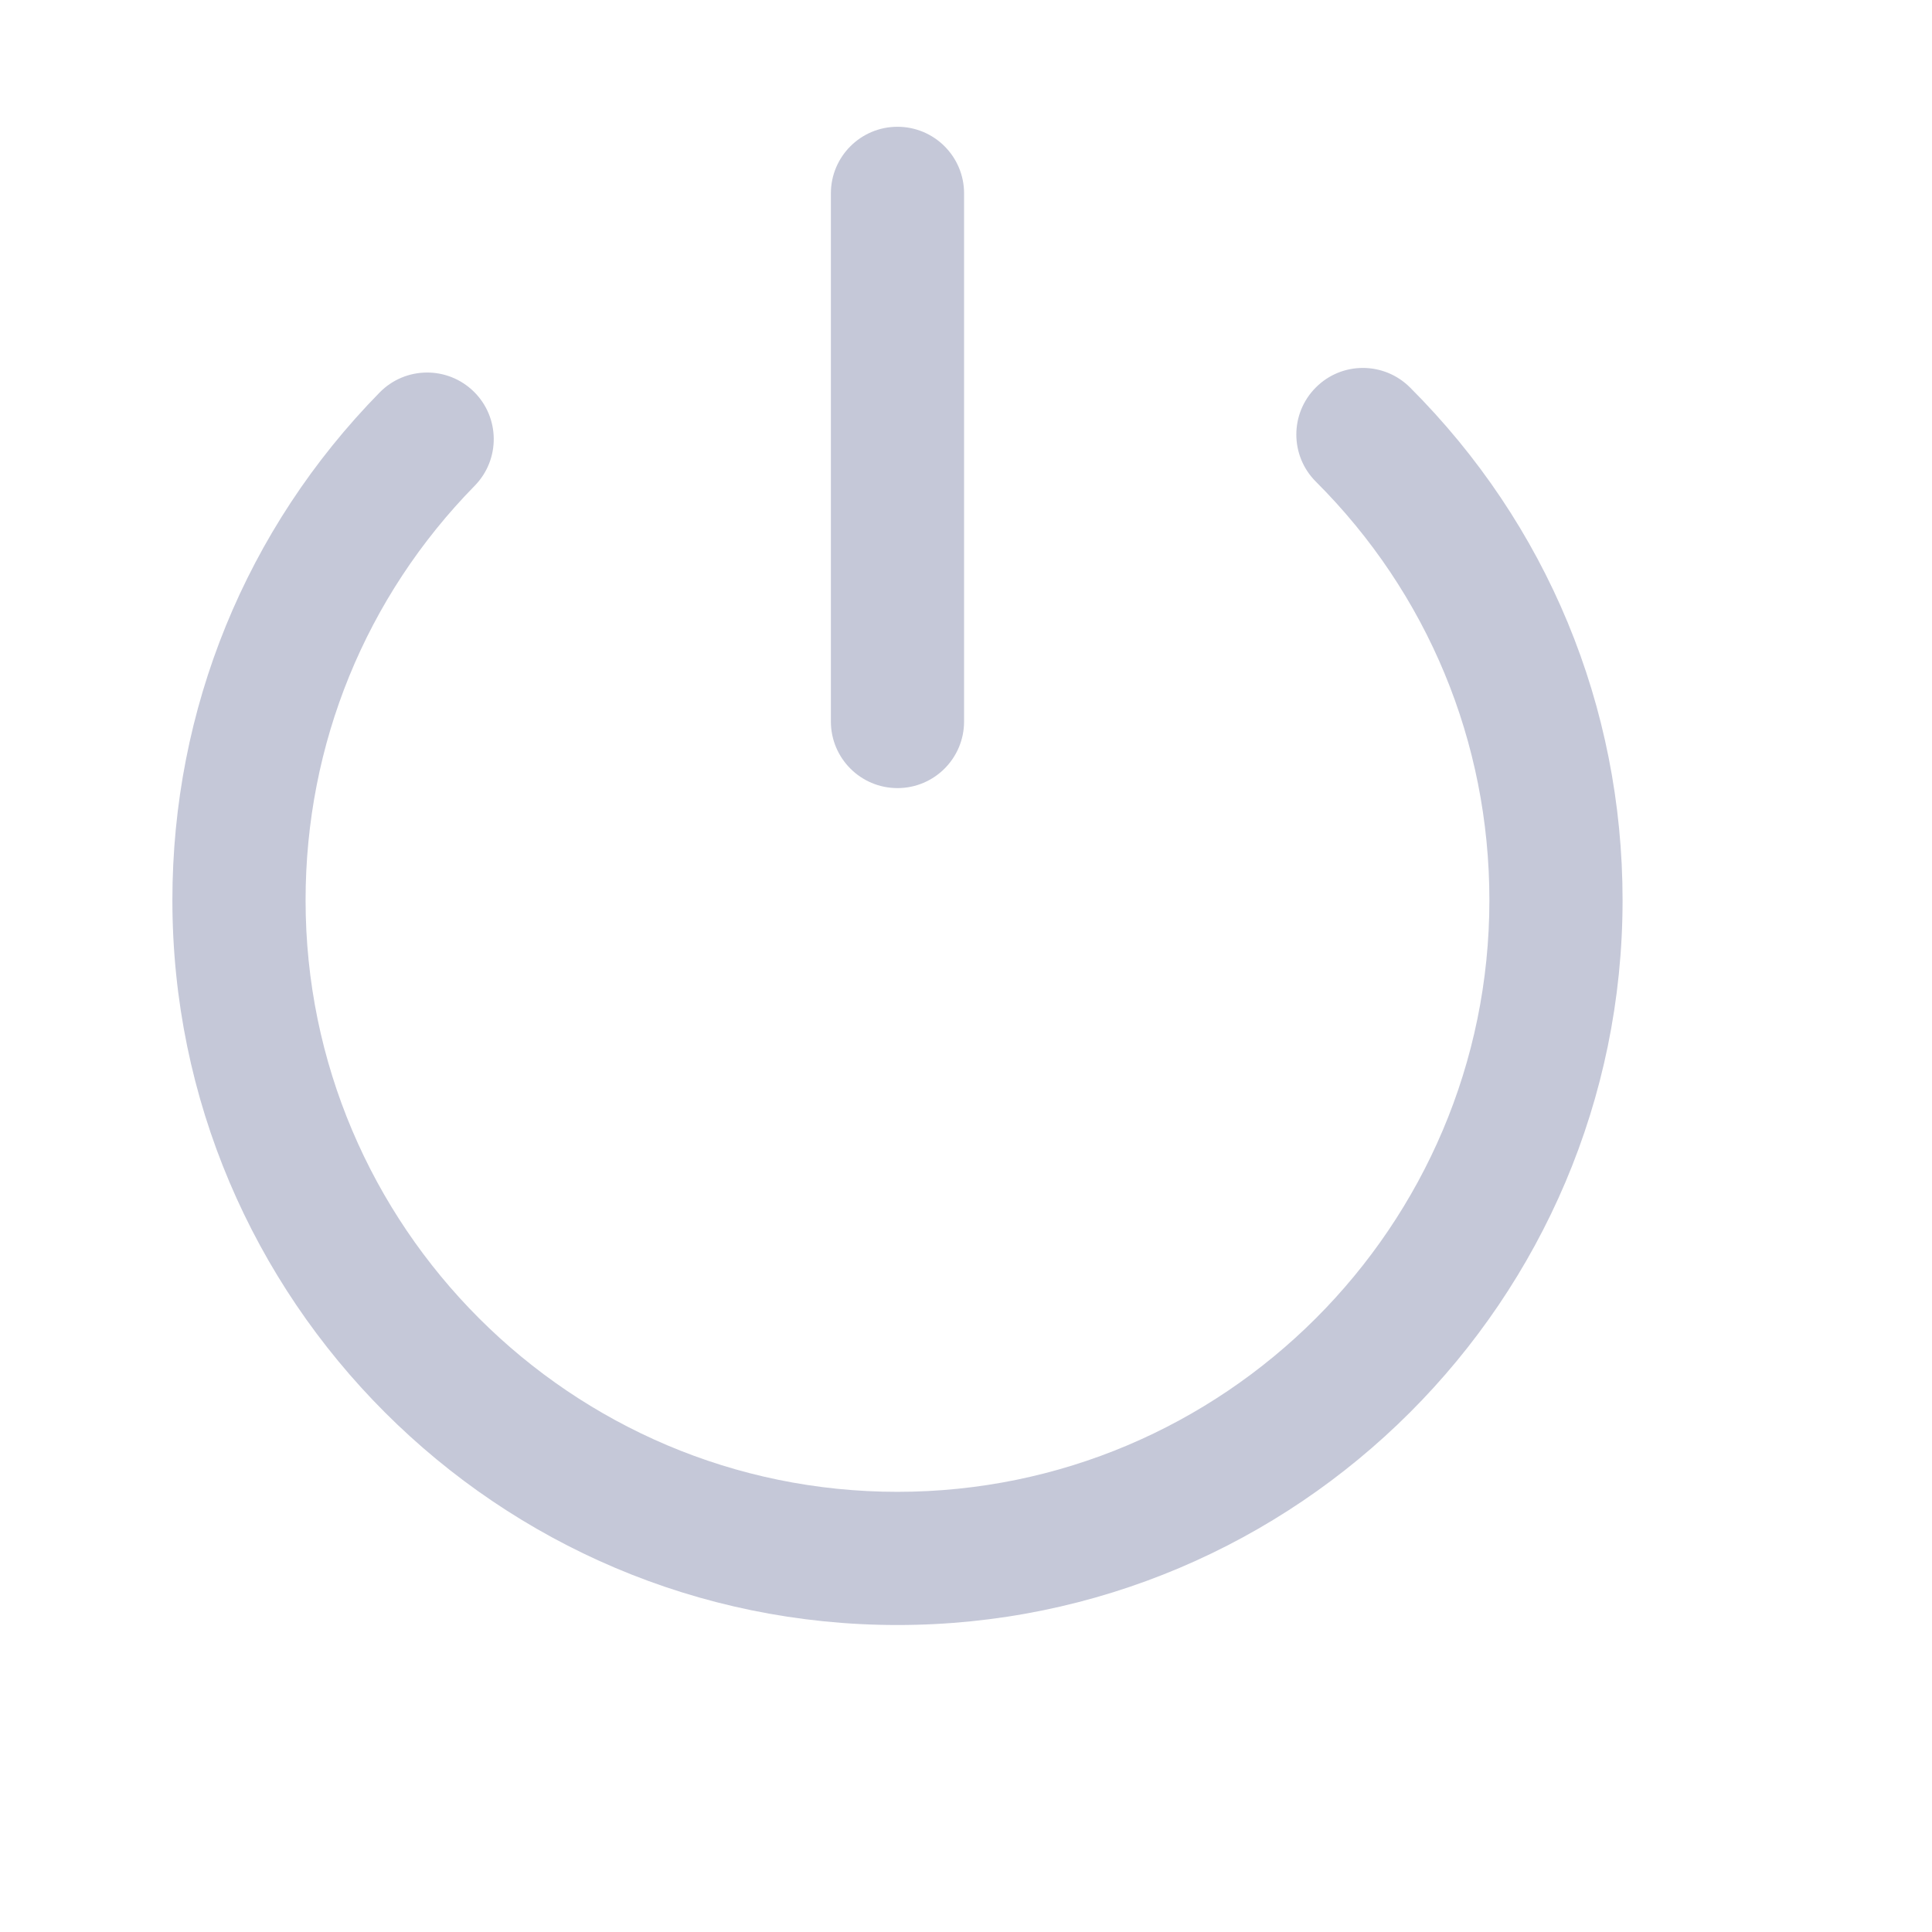 <svg t="1628232706784" class="icon" viewBox="0 0 1024 1024" version="1.1" xmlns="http://www.w3.org/2000/svg" p-id="1850" width="64" height="64"><path d="M475.632 861.293c-211.882 0-384.262-172.345-384.262-384.176 0-101.288 39.002-196.853 109.836-269.083 13.667-13.925 35.986-14.132 49.912-0.483 13.909 13.65 14.132 35.986 0.483 49.912-57.805 58.942-89.637 136.963-89.637 219.655 0 172.914 140.703 313.583 313.669 313.583 173.018 0 313.772-140.669 313.772-313.583 0-83.829-32.66-162.591-91.964-221.826-13.804-13.771-13.804-36.124-0.035-49.912 13.753-13.822 36.089-13.804 49.912-0.035 72.661 72.558 112.679 169.071 112.679 271.772C859.997 688.948 687.565 861.293 475.632 861.293z" p-id="1851" fill="#c5c8d8"></path><path d="M475.683 417.711c-19.492 0-35.296-15.804-35.296-35.296L440.387 102.49c0-19.492 15.804-35.296 35.296-35.296s35.297 15.804 35.297 35.296l0 279.923C510.98 401.907 495.176 417.711 475.683 417.711z" p-id="1852" fill="#c5c8d8"></path></svg>